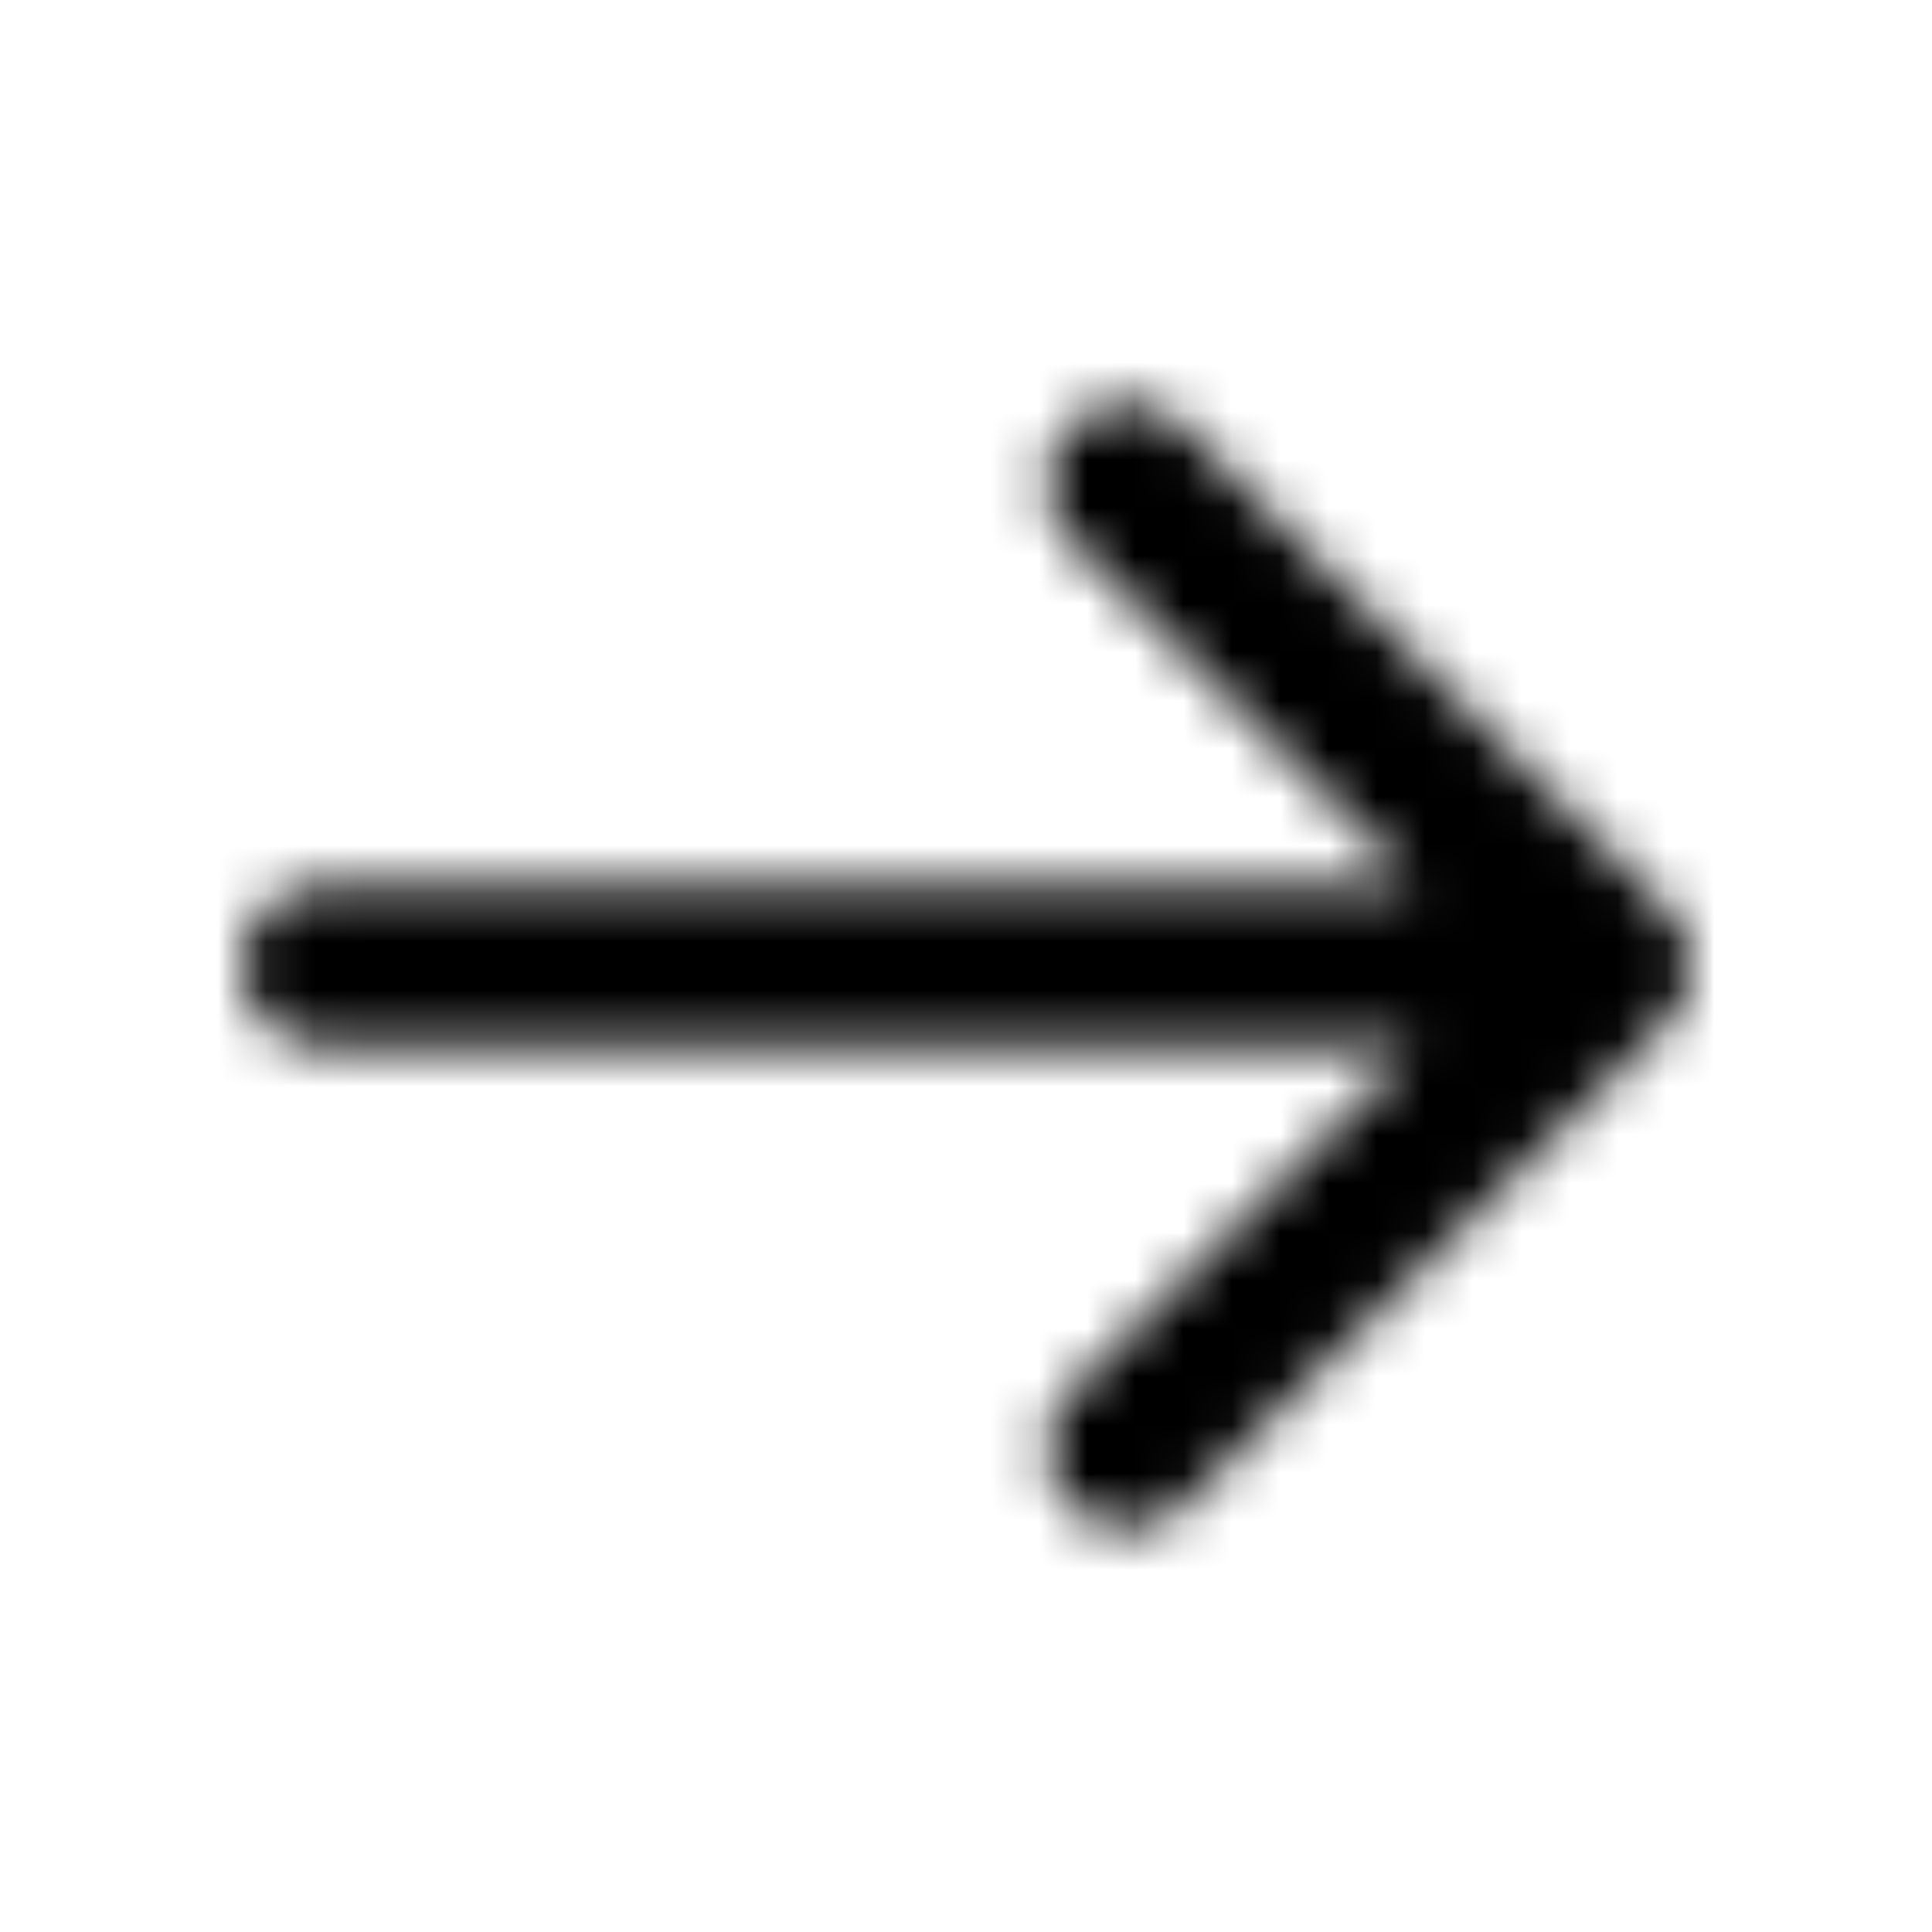 <svg xmlns="http://www.w3.org/2000/svg" xmlns:xlink="http://www.w3.org/1999/xlink" width="40" height="40" viewBox="0 0 40 40">
    <defs>
        <path id="prefix__a" d="M29.857 12.676c-.039.087-.085.17-.137.249l-.032.046c-.017.024-.035.048-.054.07-.037.048-.078.093-.122.138l.081-.088-.06.067-.021.02-10 10c-.651.651-1.706.651-2.357 0-.651-.65-.651-1.706 0-2.357l7.154-7.155H1.667c-.872 0-1.588-.669-1.66-1.522L0 12c0-.92.746-1.667 1.667-1.667h22.642l-7.154-7.154c-.613-.613-.649-1.584-.108-2.239l.108-.119c.65-.65 1.706-.65 2.357 0l10 10 .01.011c.03.03.057.06.084.092l.023.027c.022.028.044.056.064.085l.027.038c.054.081.1.166.14.256l.018.043c.013.031.024.062.035.094l.015.047c.01.031.018.063.026.095l.011.05c.006.03.012.059.016.089l.009.067c.007.06.01.122.01.185l-.004-.112c.002.023.003.047.003.07L30 12v.041l-.004.071c-.001.025-.004.05-.006.073l-.01.067c-.003.03-.009.06-.015.089l-.011.05-.026.095-.015.047-.03.082-.02.047z"/>
    </defs>
    <g fill="none" fill-rule="evenodd" transform="translate(5 8)">
        <mask id="prefix__b" fill="#fff">
            <use xlink:href="#prefix__a"/>
        </mask>

        <g fill="#000" mask="url(#prefix__b)">
            <path d="M0 0H40V40H0z" transform="translate(-5 -8)"/>
        </g>
    </g>
</svg>

